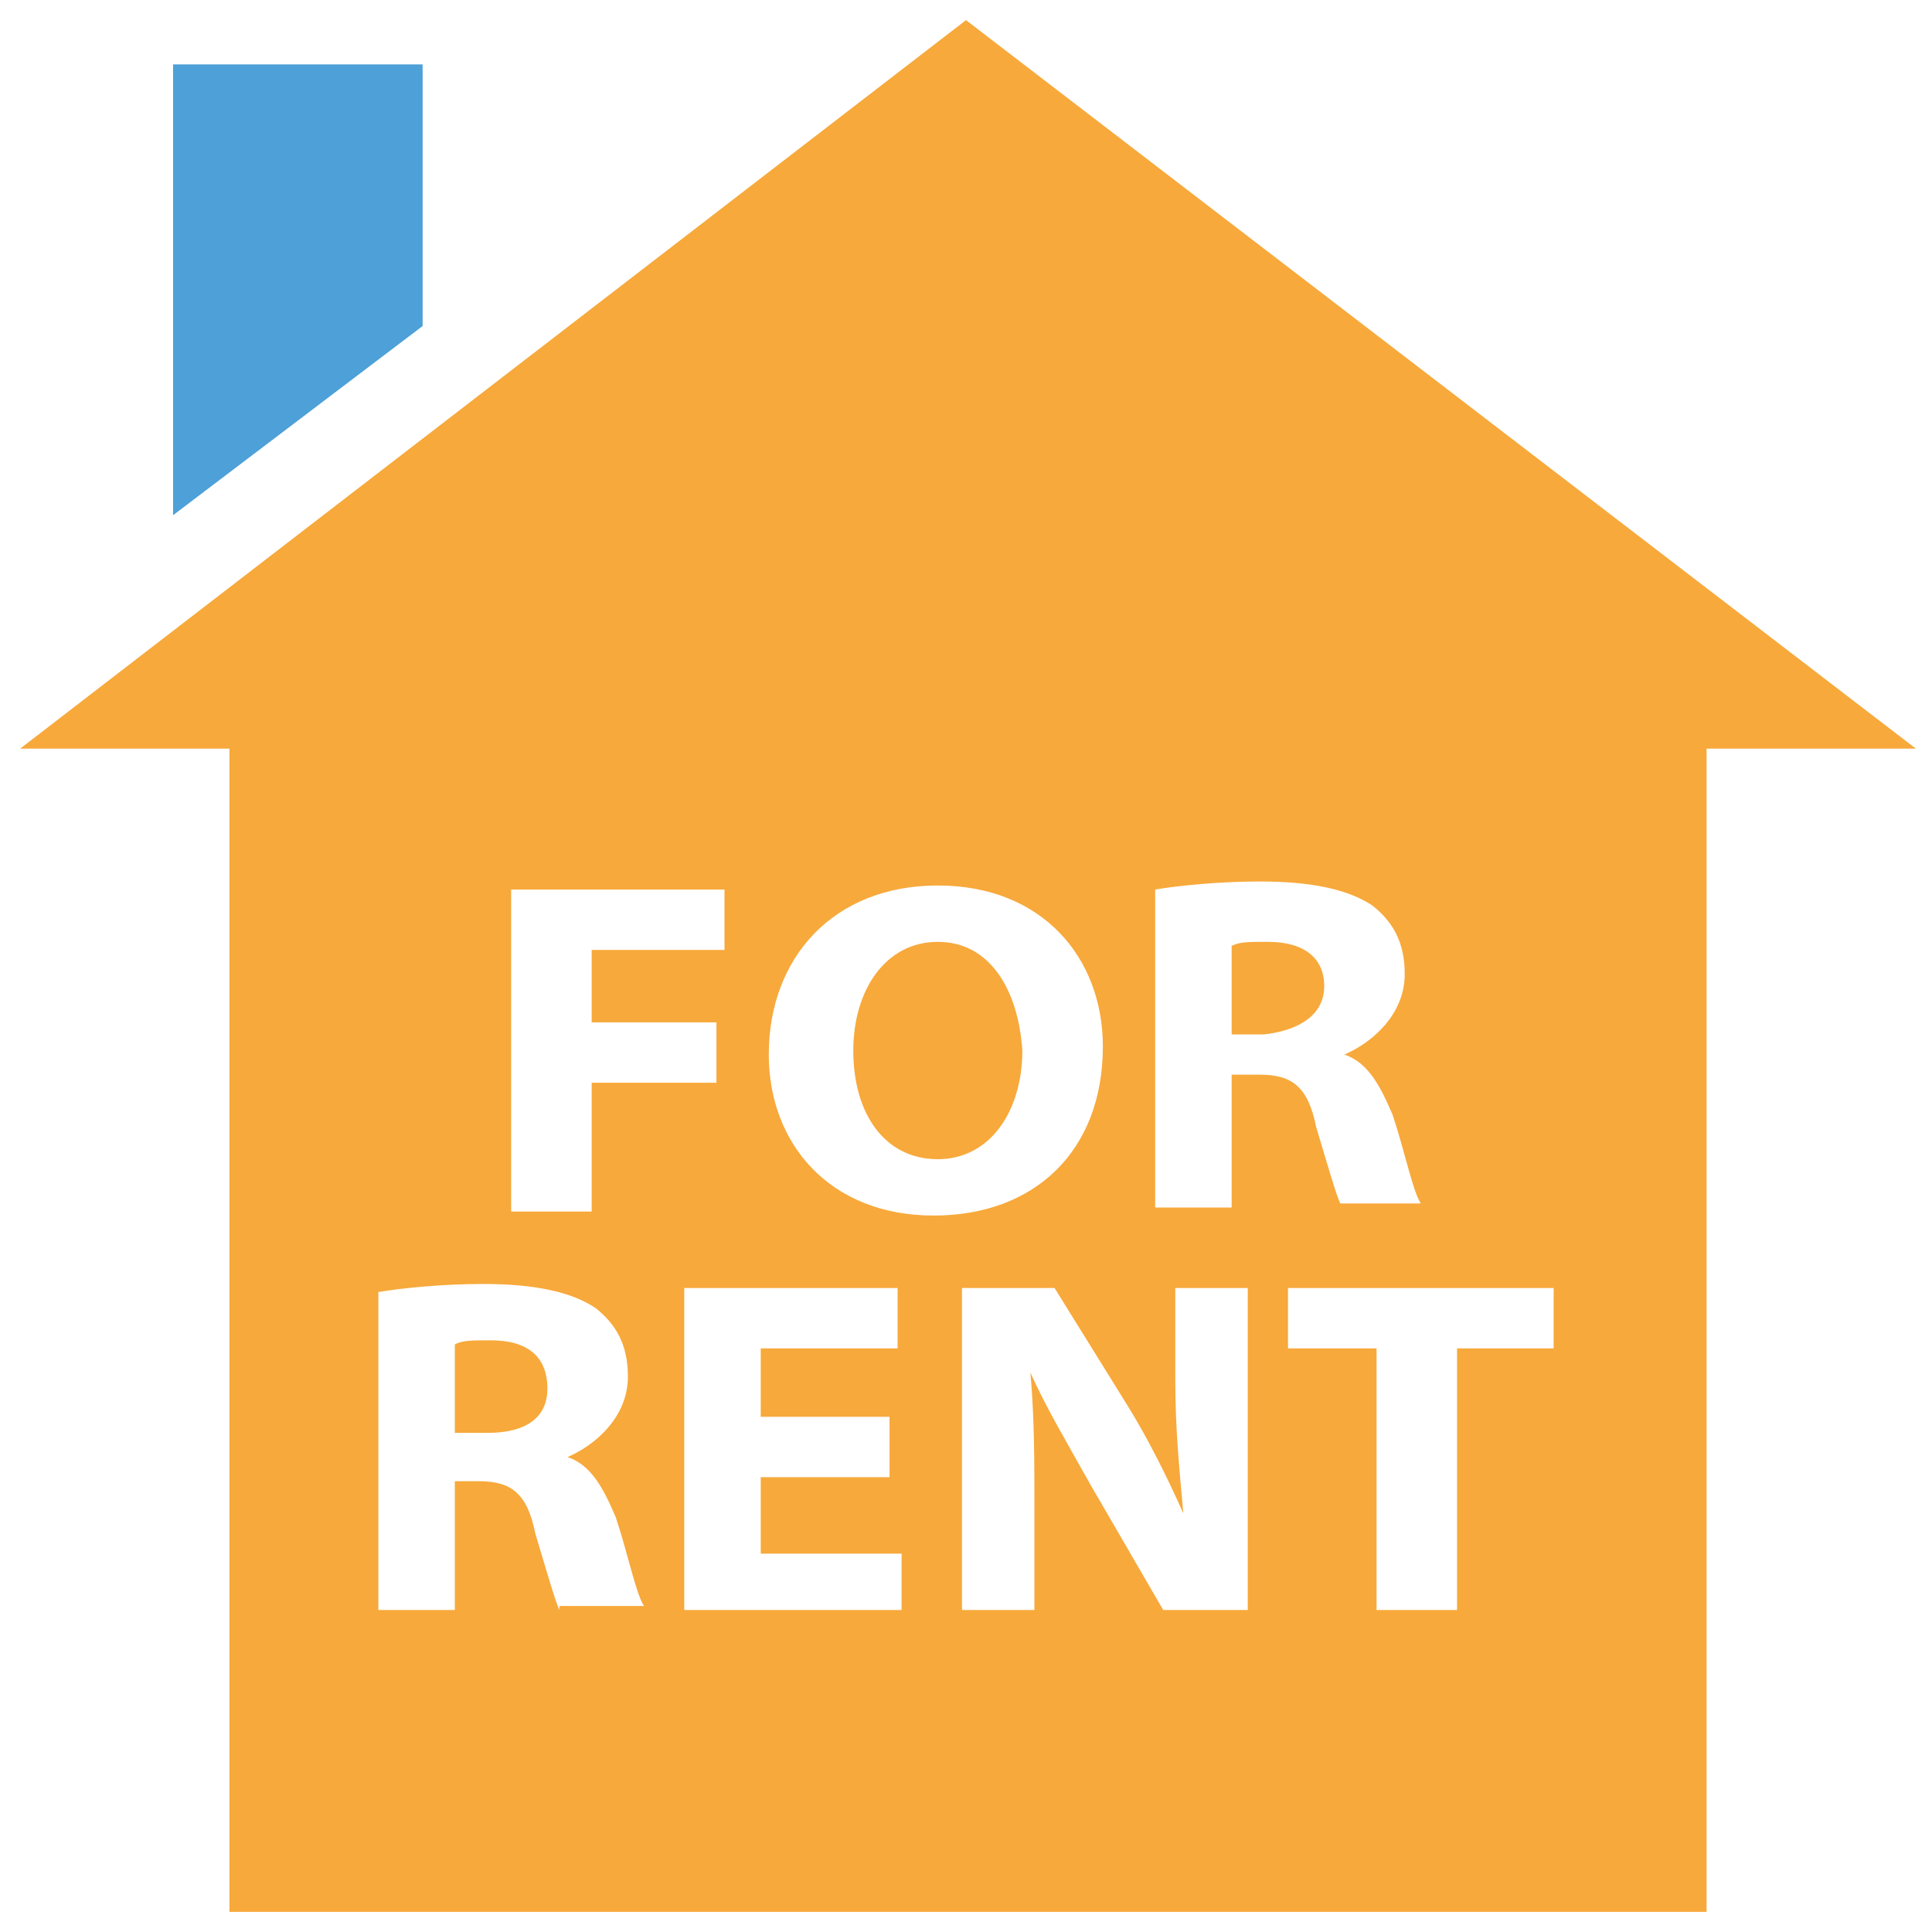 <?xml version="1.0" encoding="utf-8"?>
<!-- Generator: Adobe Illustrator 18.0.0, SVG Export Plug-In . SVG Version: 6.00 Build 0)  -->
<!DOCTYPE svg PUBLIC "-//W3C//DTD SVG 1.1//EN" "http://www.w3.org/Graphics/SVG/1.1/DTD/svg11.dtd">
<svg version="1.1" id="Layer_1" xmlns="http://www.w3.org/2000/svg" xmlns:xlink="http://www.w3.org/1999/xlink" x="0px" y="0px"
	 viewBox="0 0 48 48" enable-background="new 0 0 48 48" xml:space="preserve">
<g>
	<path fill="#F7A93B" d="M32.9,24.5c0-0.7-0.5-1.1-1.4-1.1c-0.5,0-0.7,0-0.9,0.1v2.2h0.8C32.3,25.6,32.9,25.2,32.9,24.5z"/>
	<path fill="#F7A93B" d="M23.3,23.4c-1.3,0-2.1,1.2-2.1,2.7c0,1.6,0.8,2.7,2.1,2.7c1.3,0,2.1-1.2,2.1-2.7
		C25.3,24.6,24.6,23.4,23.3,23.4z"/>
	<path fill="#F7A93B" d="M12.2,33.3c-0.5,0-0.7,0-0.9,0.1v2.2h0.8c1,0,1.5-0.4,1.5-1.1C13.6,33.7,13.1,33.3,12.2,33.3z"/>
	<polygon fill="#4DA0D8" points="10.5,8.1 10.5,1.6 4.3,1.6 4.3,12.8 	"/>
	<path fill="#F7A93B" d="M24,0.5L0.5,18.6h5.2v28.9h36.7V18.6h5.2L24,0.5z M12.8,22.1H18v1.5h-3.3v1.8h3.1v1.5h-3.1v3.2h-2V22.1z
		 M13.9,40c-0.1-0.2-0.3-0.9-0.6-1.9c-0.2-1-0.6-1.3-1.4-1.3h-0.6V40H9.4v-7.9C10,32,11,31.9,12,31.9c1.3,0,2.2,0.2,2.8,0.6
		c0.5,0.4,0.8,0.9,0.8,1.7c0,1-0.8,1.7-1.5,2v0c0.6,0.2,0.9,0.8,1.2,1.5c0.3,0.9,0.5,1.9,0.7,2.2H13.9z M22.5,40H17v-8h5.3v1.5h-3.4
		v1.7h3.2v1.5h-3.2v1.9h3.5V40z M19.1,26.2c0-2.4,1.6-4.2,4.2-4.2c2.6,0,4.1,1.8,4.1,4c0,2.6-1.7,4.2-4.2,4.2
		C20.6,30.2,19.1,28.4,19.1,26.2z M30.9,40h-2l-1.8-3.1c-0.5-0.9-1.1-1.9-1.5-2.8l0,0c0.1,1.1,0.1,2.2,0.1,3.5V40h-1.8v-8h2.3
		l1.8,2.9c0.5,0.8,1,1.8,1.4,2.7h0c-0.1-1.1-0.2-2.1-0.2-3.3V32h1.8V40z M30.6,26.9v3.1h-1.9v-7.9c0.6-0.1,1.6-0.2,2.6-0.2
		c1.3,0,2.2,0.2,2.8,0.6c0.5,0.4,0.8,0.9,0.8,1.7c0,1-0.8,1.7-1.5,2v0c0.6,0.2,0.9,0.8,1.2,1.5c0.3,0.9,0.5,1.9,0.7,2.2h-2
		c-0.1-0.2-0.3-0.9-0.6-1.9c-0.2-1-0.6-1.3-1.4-1.3H30.6z M38.6,33.5h-2.4V40h-2v-6.5H32V32h6.6V33.5z"/>
</g>
</svg>

